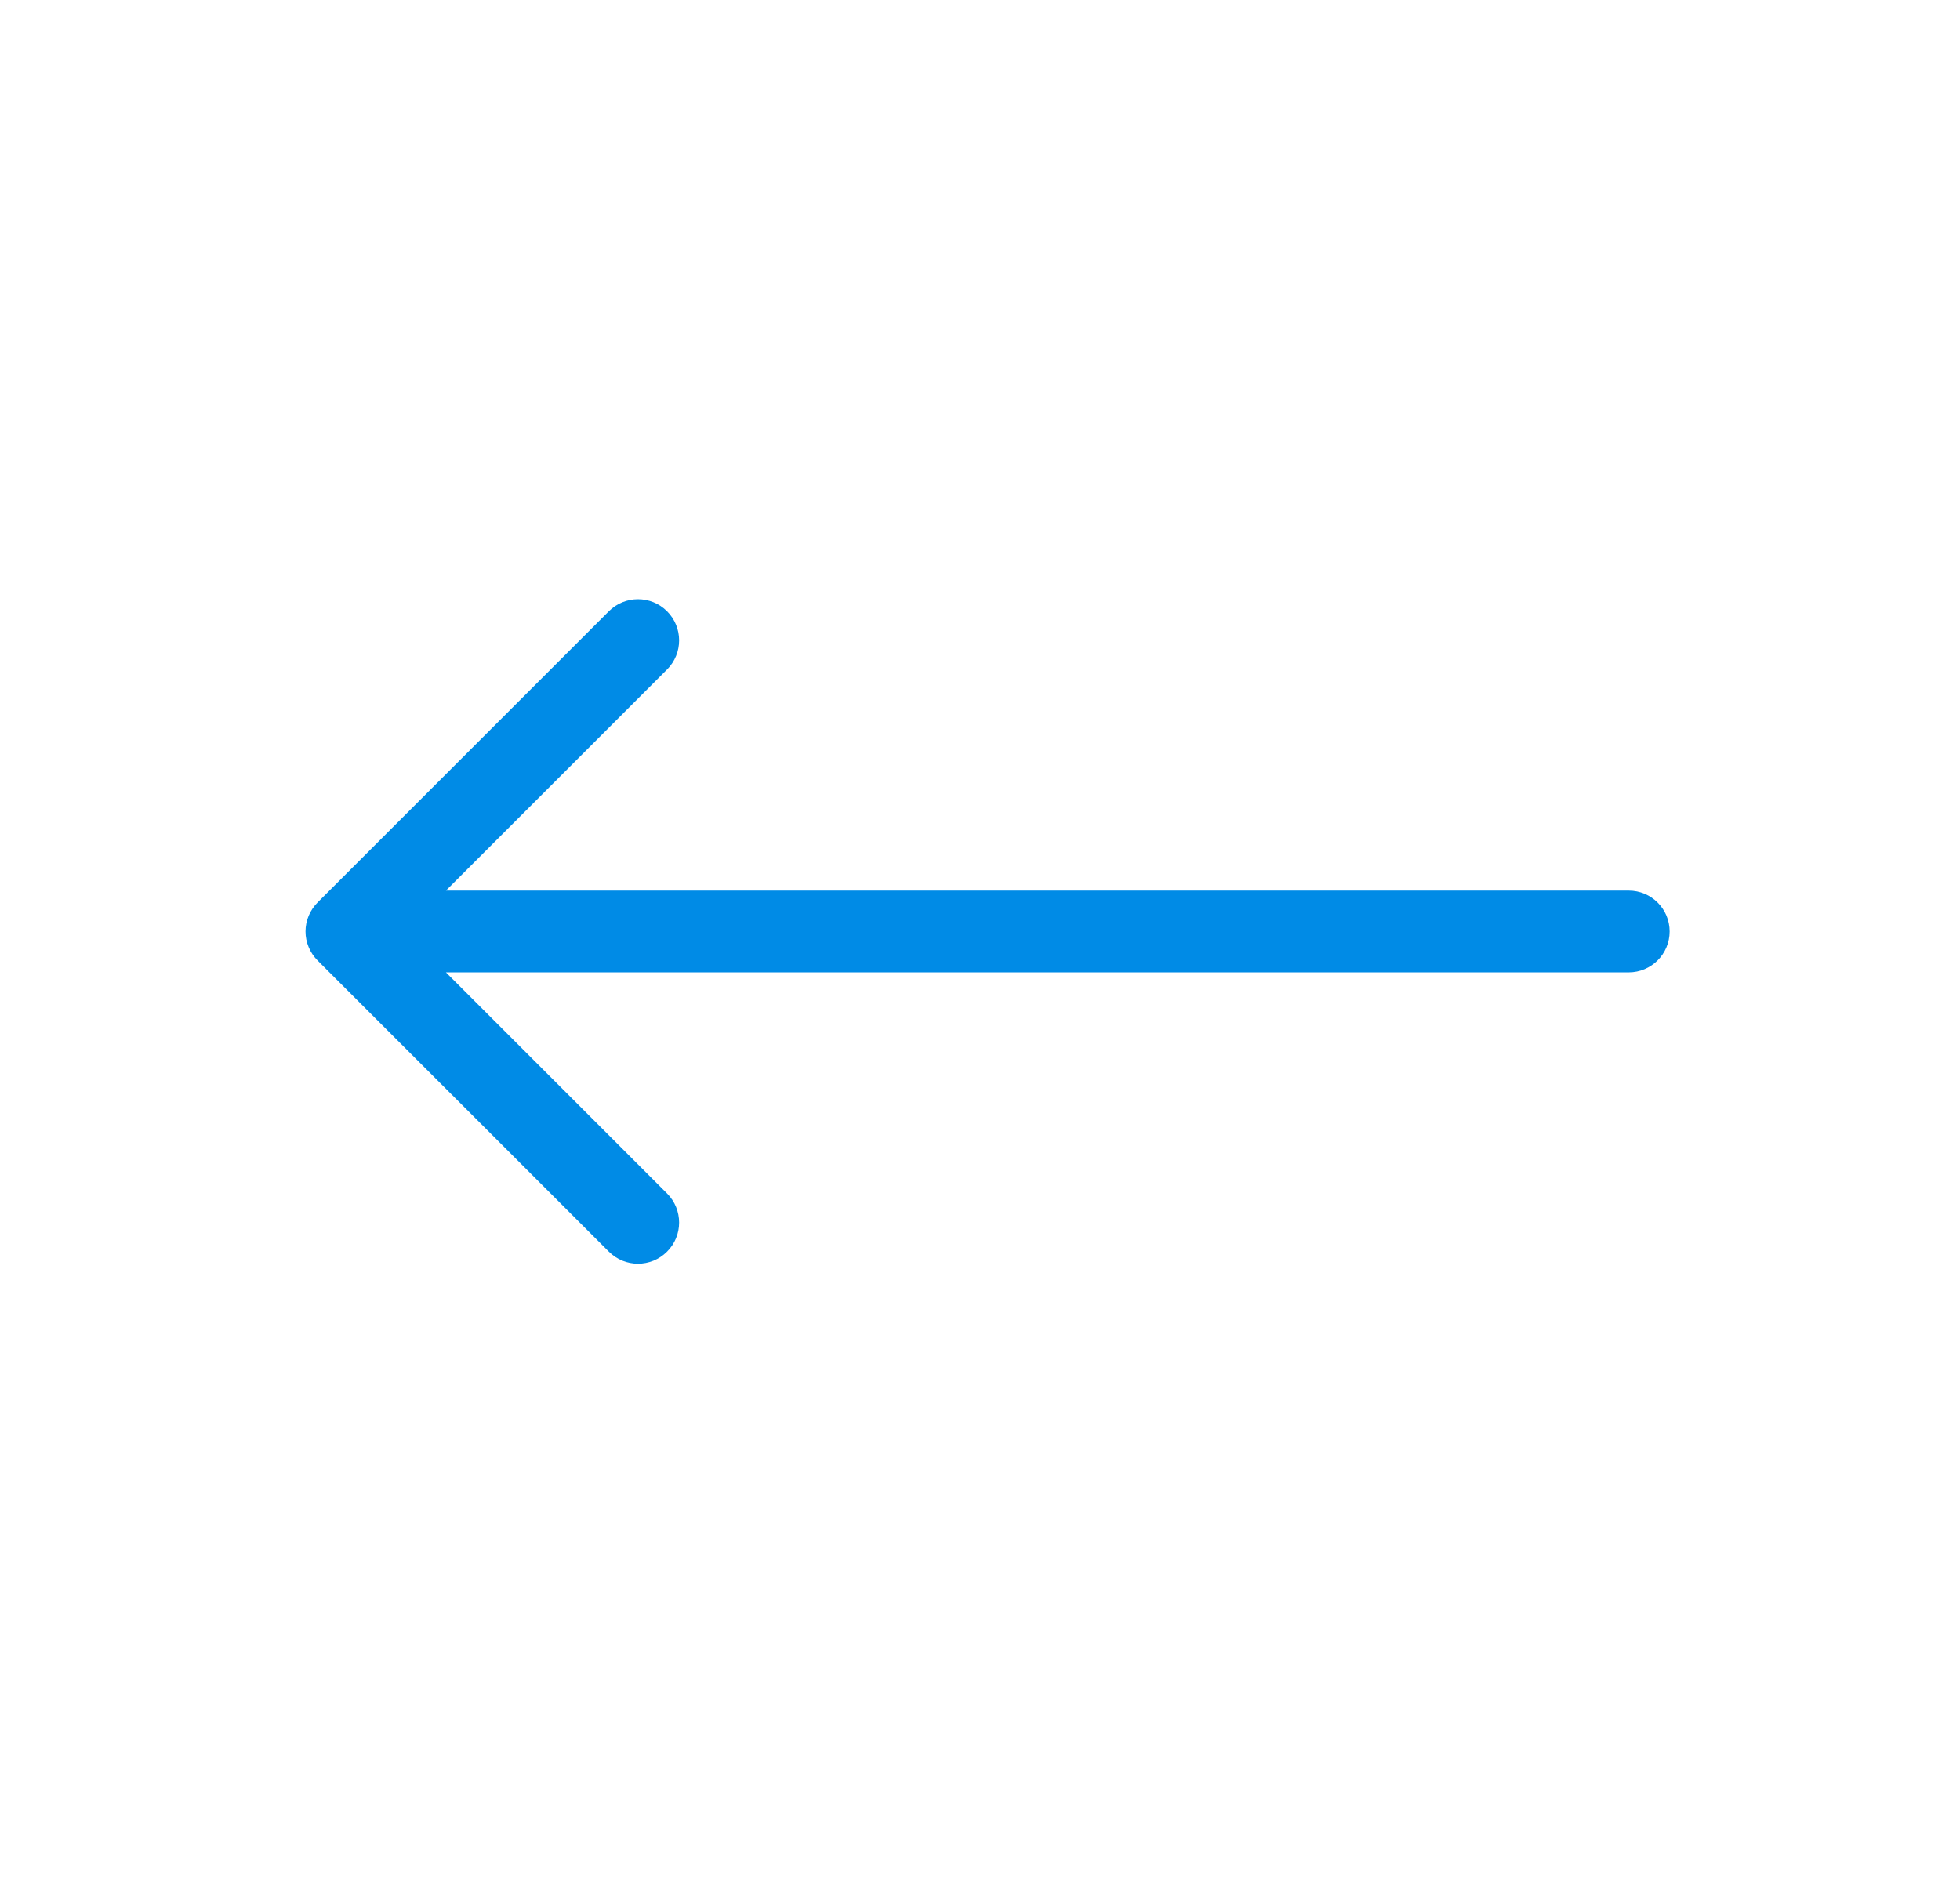<svg width="33" height="32" viewBox="0 0 33 32" fill="none" xmlns="http://www.w3.org/2000/svg">
<g clip-path="url(#clip0)">
<path d="M28.111 15.686C28.111 16.067 27.802 16.375 27.422 16.375L7.508 16.375L11.231 20.098C11.502 20.369 11.502 20.808 11.231 21.078C10.961 21.349 10.522 21.349 10.251 21.078L5.349 16.177C5.219 16.047 5.144 15.871 5.144 15.686C5.144 15.502 5.219 15.326 5.349 15.196L10.251 10.294C10.522 10.024 10.961 10.024 11.231 10.294C11.502 10.565 11.502 11.004 11.231 11.275L7.508 14.998L27.422 14.998C27.803 14.998 28.111 15.306 28.111 15.686Z" fill="#008BE6"/>
</g>
<defs>
<clipPath id="clip0">
<rect width="22.184" height="22.184" fill="white" transform="matrix(-0.707 0.707 0.707 0.707 16.627 0)"/>
</clipPath>
</defs>
</svg>
